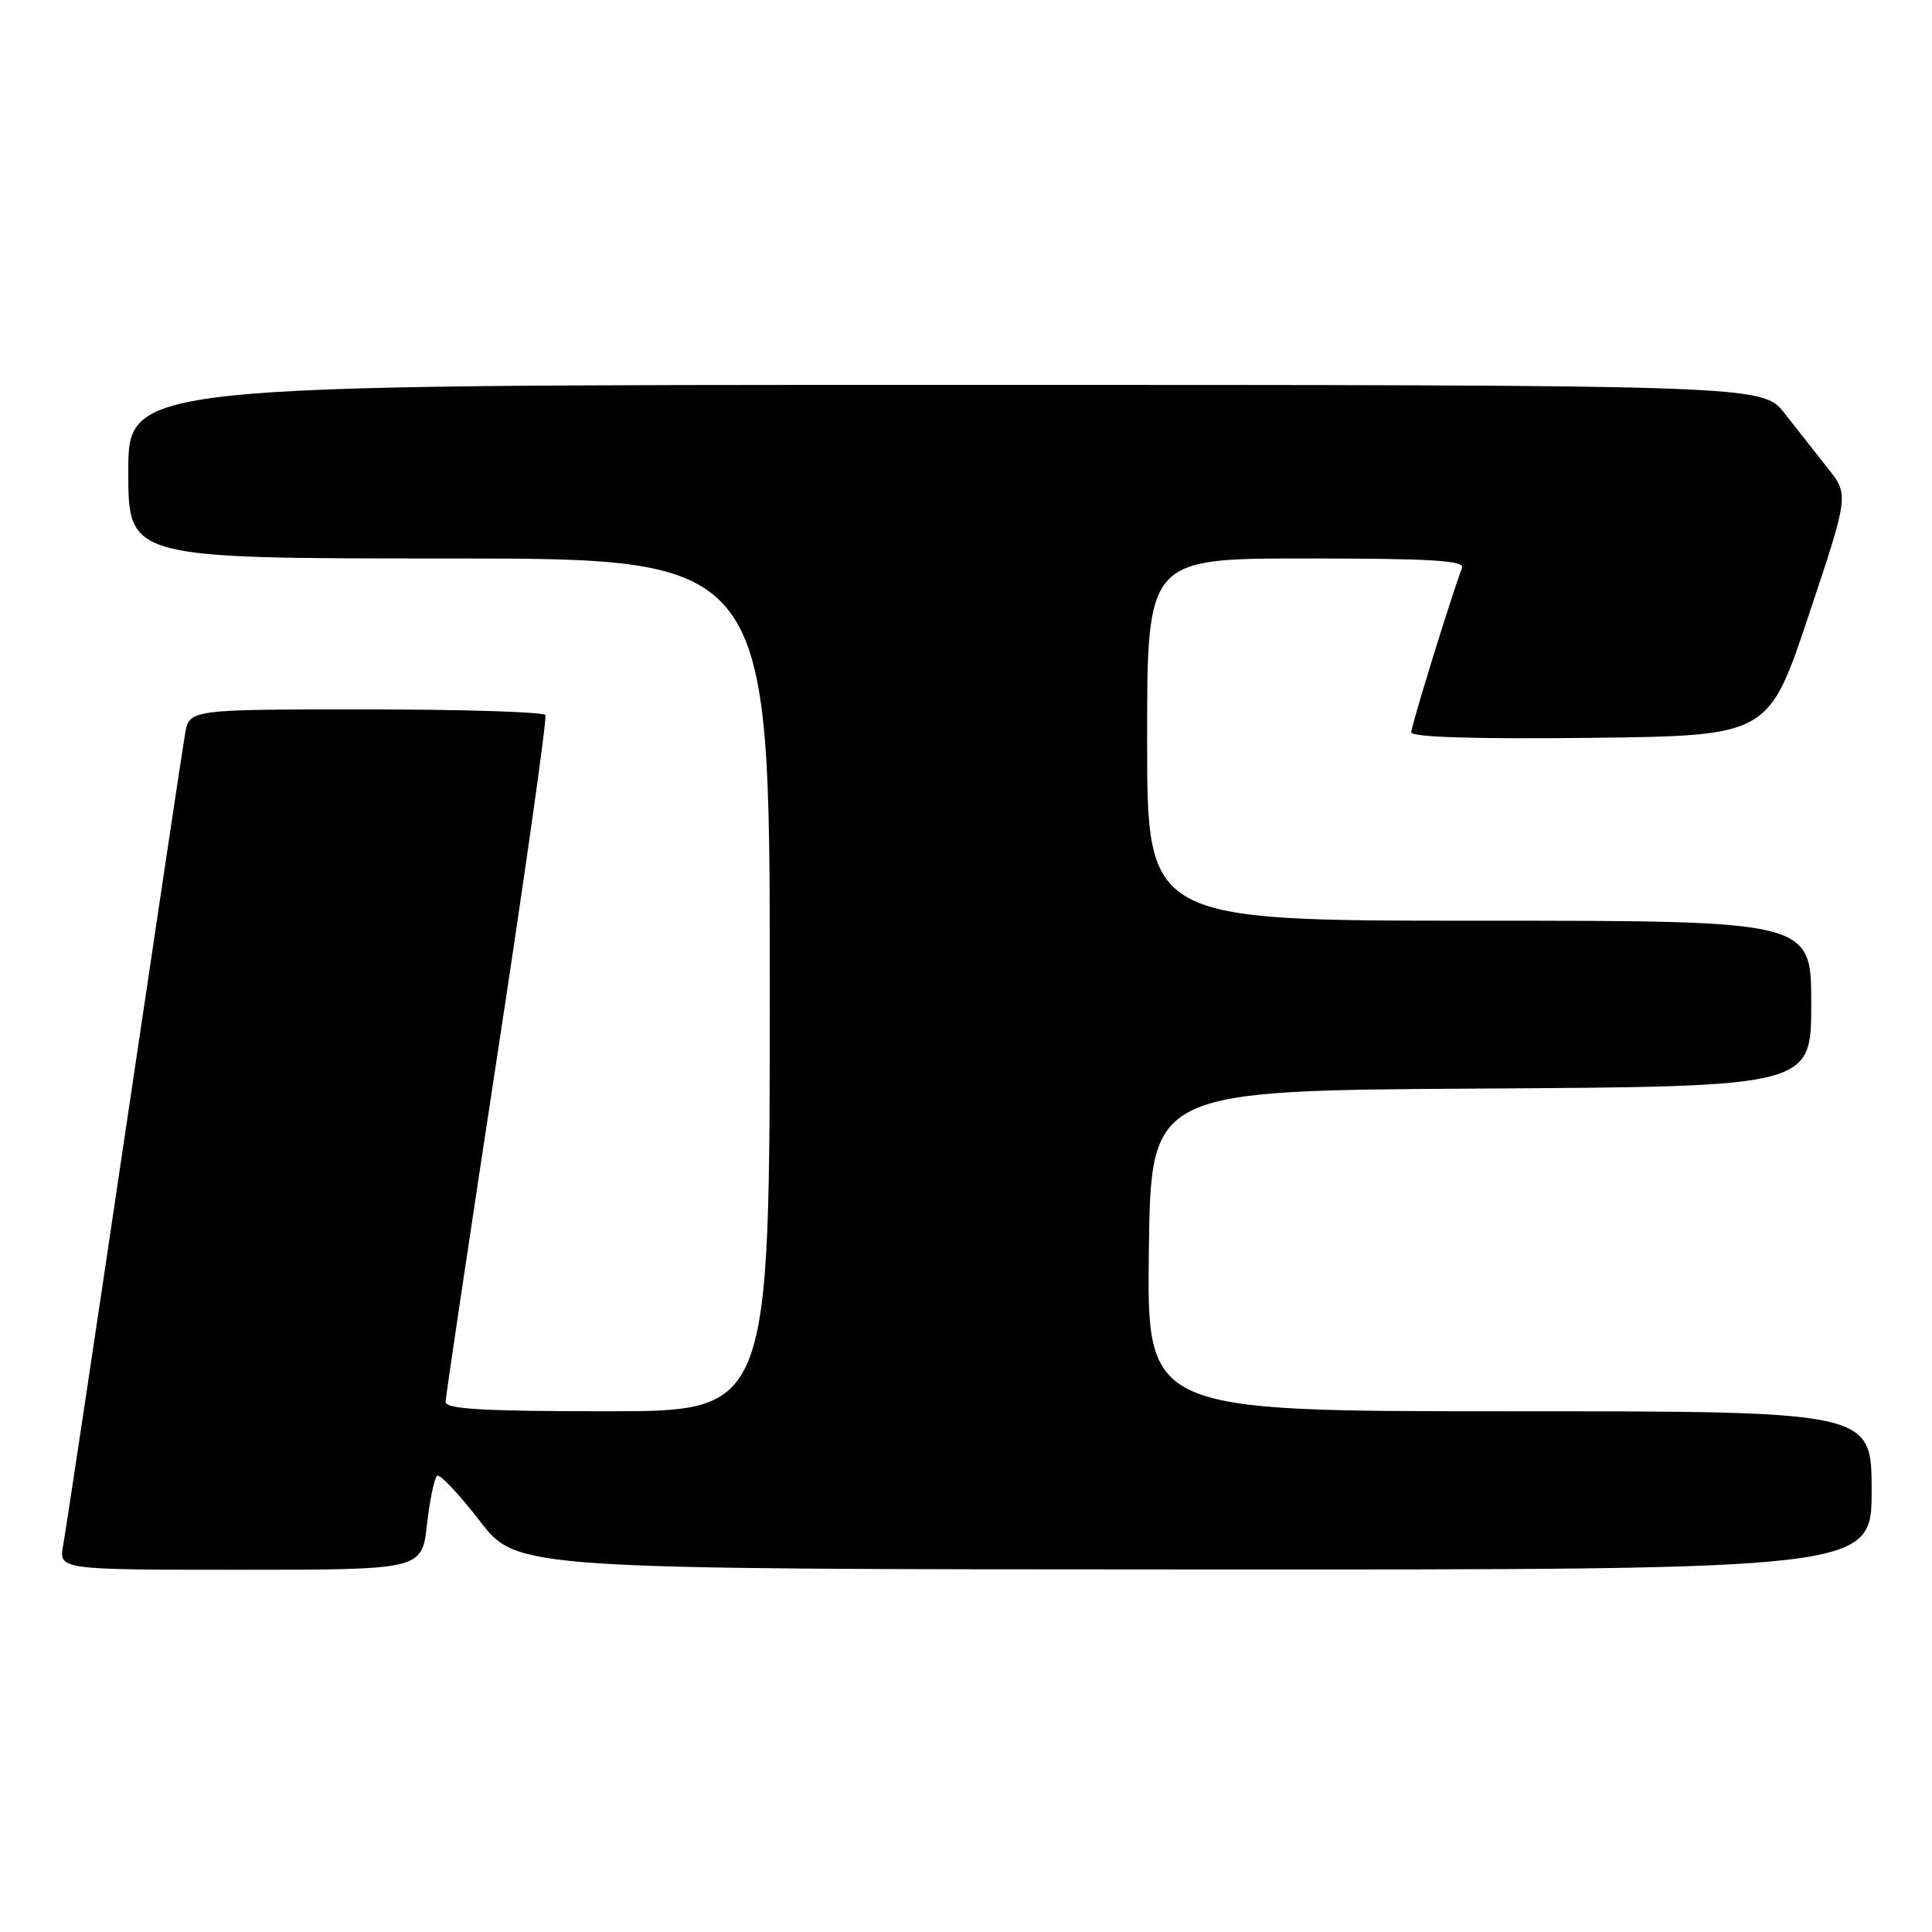 <?xml version="1.0" encoding="UTF-8" standalone="no"?>
<!DOCTYPE svg PUBLIC "-//W3C//DTD SVG 1.1//EN" "http://www.w3.org/Graphics/SVG/1.1/DTD/svg11.dtd" >
<svg xmlns="http://www.w3.org/2000/svg" xmlns:xlink="http://www.w3.org/1999/xlink" version="1.1" viewBox="0 0 256 256">
 <g >
 <path fill="currentColor"
d=" M 56.58 201.98 C 56.96 198.67 57.57 195.77 57.94 195.54 C 58.31 195.31 60.84 198.00 63.56 201.52 C 68.50 207.93 68.50 207.93 158.25 207.96 C 248.00 208.00 248.00 208.00 248.00 197.50 C 248.00 187.00 248.00 187.00 199.98 187.00 C 151.96 187.00 151.96 187.00 152.23 165.75 C 152.50 144.50 152.50 144.50 196.25 144.24 C 240.00 143.98 240.00 143.98 240.00 132.99 C 240.00 122.00 240.00 122.00 196.00 122.00 C 152.00 122.00 152.00 122.00 152.00 98.00 C 152.00 74.00 152.00 74.00 173.11 74.00 C 189.62 74.00 194.11 74.27 193.73 75.25 C 192.35 78.85 187.00 96.16 187.00 97.03 C 187.00 97.68 195.28 97.94 210.66 97.77 C 234.33 97.50 234.33 97.50 239.66 81.54 C 244.99 65.57 244.99 65.57 242.19 62.04 C 240.66 60.09 238.07 56.81 236.45 54.75 C 233.50 51.00 233.50 51.00 125.25 51.00 C 17.00 51.00 17.00 51.00 17.00 62.50 C 17.00 74.00 17.00 74.00 59.50 74.00 C 102.00 74.00 102.00 74.00 102.00 130.50 C 102.00 187.00 102.00 187.00 80.50 187.00 C 63.95 187.00 59.01 186.71 59.04 185.75 C 59.06 185.06 62.13 164.48 65.87 140.00 C 69.61 115.52 72.49 95.16 72.27 94.75 C 72.06 94.34 61.35 94.00 48.49 94.00 C 25.09 94.00 25.09 94.00 24.52 97.25 C 24.21 99.04 20.58 123.22 16.46 151.00 C 12.34 178.78 8.70 202.96 8.37 204.75 C 7.78 208.00 7.78 208.00 31.84 208.00 C 55.90 208.00 55.90 208.00 56.58 201.98 Z "/>
</g>
</svg>